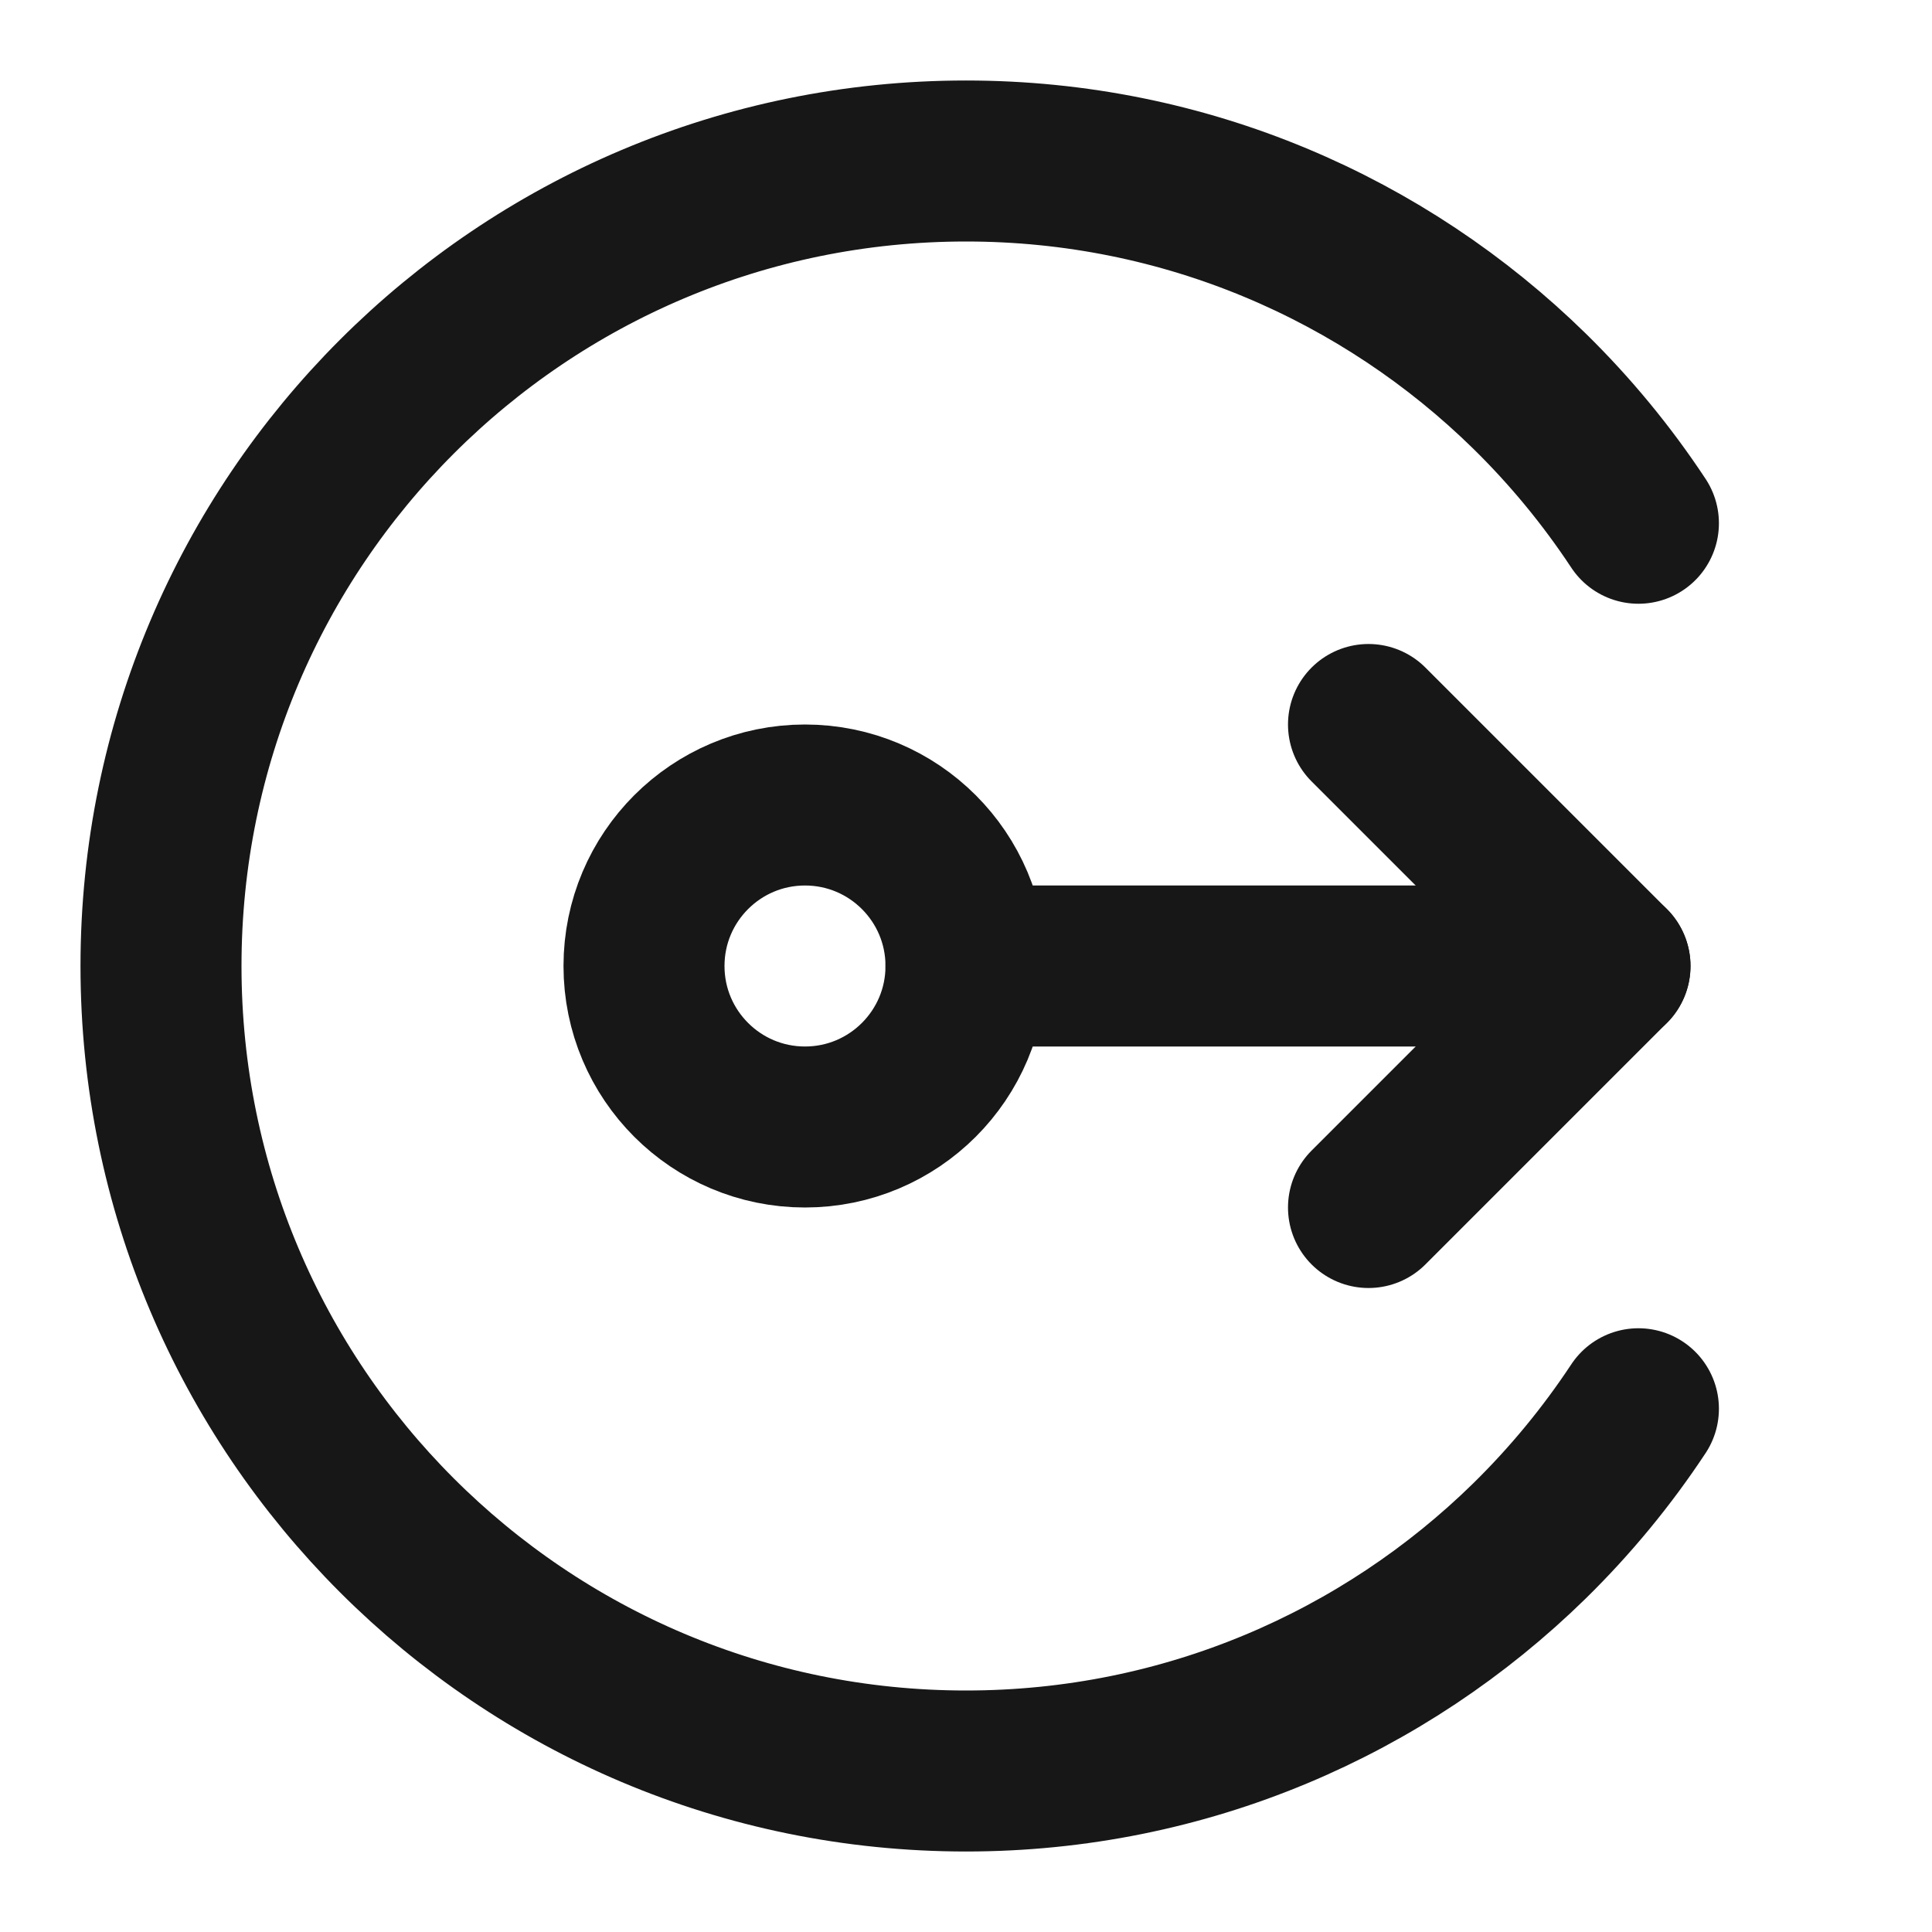 <?xml version="1.0" encoding="UTF-8"?><svg width="24" height="24" viewBox="0 0 48 48" fill="none" xmlns="http://www.w3.org/2000/svg"><path d="M40 24L24 24" stroke="#171717" stroke-width="4" stroke-linecap="round" stroke-linejoin="round"/><path d="M34 18L40 24L34 30" stroke="#171717" stroke-width="4" stroke-linecap="round" stroke-linejoin="round"/><circle cx="20" cy="24" r="4" fill="none" stroke="#171717" stroke-width="4"/><path d="M40.706 13C39.921 11.811 39.013 10.71 38 9.717C34.392 6.181 29.451 4 24 4C12.954 4 4 12.954 4 24C4 35.046 12.954 44 24 44C29.451 44 34.392 41.819 38 38.283C39.013 37.289 39.921 36.189 40.706 35" stroke="#171717" stroke-width="4" stroke-linecap="round"/></svg>